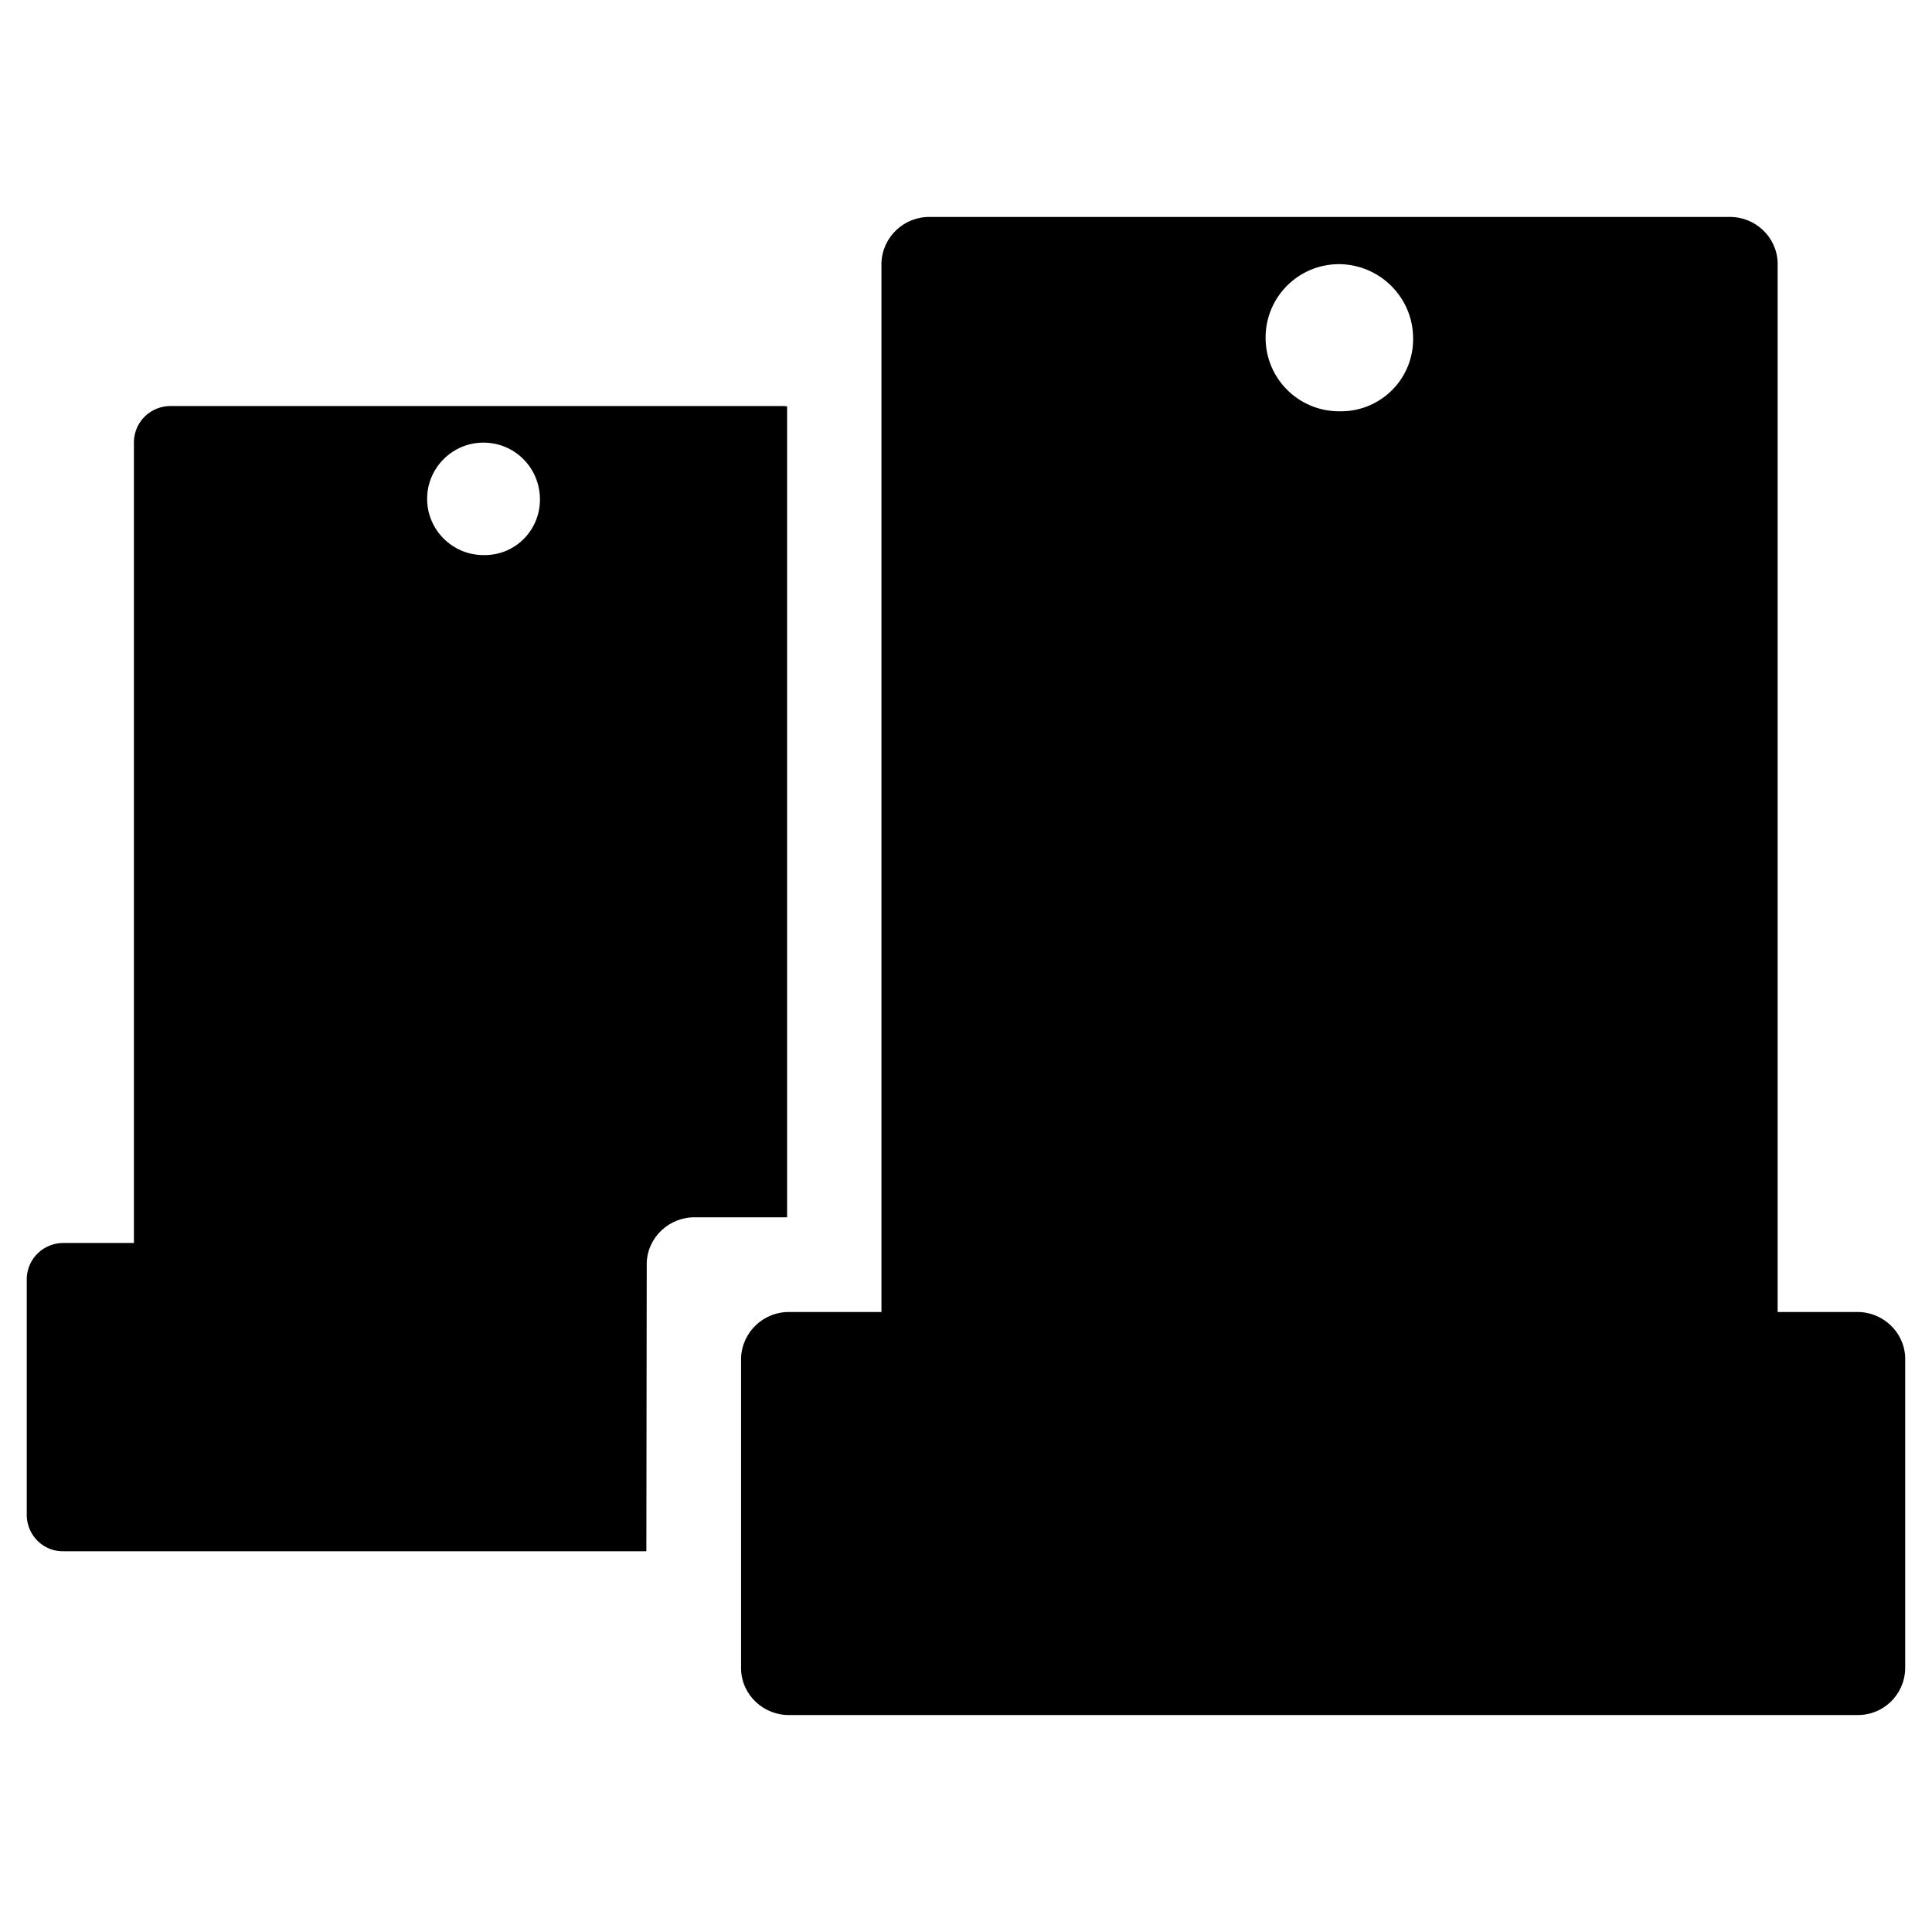 <?xml version="1.0" encoding="utf-8"?>
<!-- Generator: Adobe Illustrator 24.1.1, SVG Export Plug-In . SVG Version: 6.00 Build 0)  -->
<svg version="1.1" id="Layer_1" xmlns="http://www.w3.org/2000/svg" xmlns:xlink="http://www.w3.org/1999/xlink" x="0px" y="0px"
	 viewBox="0 0 512 512" style="enable-background:new 0 0 512 512;" xml:space="preserve">
<style type="text/css">
	.st0{display:none;}
	.st1{display:inline;}
</style>
<g id="tiles_beamProIcon" transform="translate(0.492 0.506)" class="st0">
	<g id="tiles_beamProIcon-2" transform="translate(0 0)" class="st1">
		<path id="Subtraction_8" d="M428.8,499H82.2c-8.5,0.3-15.6-6.3-16-14.9V382.9c0.3-8.5,7.5-15.1,16-14.9h29.7V26.9
			c0.3-8.5,7.5-15.1,16-14.9h259.4c8.5-0.3,15.6,6.3,16,14.9V368h25.5c8.5-0.3,15.6,6.3,16,14.9v101.3
			C444.5,492.6,437.3,499.3,428.8,499z M260.6,27.4c-13.2,0.2-23.8,11-23.6,24.2c0.2,13,10.6,23.4,23.6,23.6h0.9
			c13-0.3,23.3-10.9,23-23.9C284.5,38.1,273.9,27.4,260.6,27.4C260.7,27.4,260.6,27.4,260.6,27.4z"/>
	</g>
</g>
<g id="Group_1151" transform="translate(0.492 -0.001)">
	<path id="Subtraction_10" d="M170.8,411.1H16.5c-5.3,0.2-9.7-4-9.9-9.3v-63.1c0.2-5.3,4.6-9.4,9.9-9.3H35V116.9
		c0.2-5.3,4.6-9.4,9.9-9.3h161.7c0.5,0,1,0,1.5,0.1v214.9h-24.2c-6.9-0.2-12.8,5.2-13,12.1L170.8,411.1L170.8,411.1z M127.6,117.3
		c-8.2,0-14.9,6.7-14.9,14.9c0,8.2,6.7,14.9,14.9,14.9h0.3c0.1,0,0.2,0,0.3,0c8.1-0.1,14.5-6.8,14.4-14.9c0,0,0,0,0,0
		C142.5,123.9,135.9,117.3,127.6,117.3L127.6,117.3z"/>
	<path id="Subtraction_9" d="M491.5,454.5H208.9c-6.9,0.2-12.8-5.2-13-12.1v-82.6c0.3-6.9,6.1-12.3,13-12.1h24.2V69.6
		c0.3-6.9,6.1-12.3,13-12.1h211.5c6.9-0.2,12.8,5.2,13,12.1v278.1h20.8c6.9-0.2,12.8,5.2,13,12.1v82.5
		C504.2,449.3,498.4,454.7,491.5,454.5z M354.4,70c-10.8,0-19.5,8.7-19.5,19.5s8.7,19.5,19.5,19.5h0.4c0.1,0,0.2,0,0.4,0
		c10.6-0.2,19-8.9,18.8-19.5C373.9,78.8,365.2,70.1,354.4,70L354.4,70z"/>
</g>
</svg>
